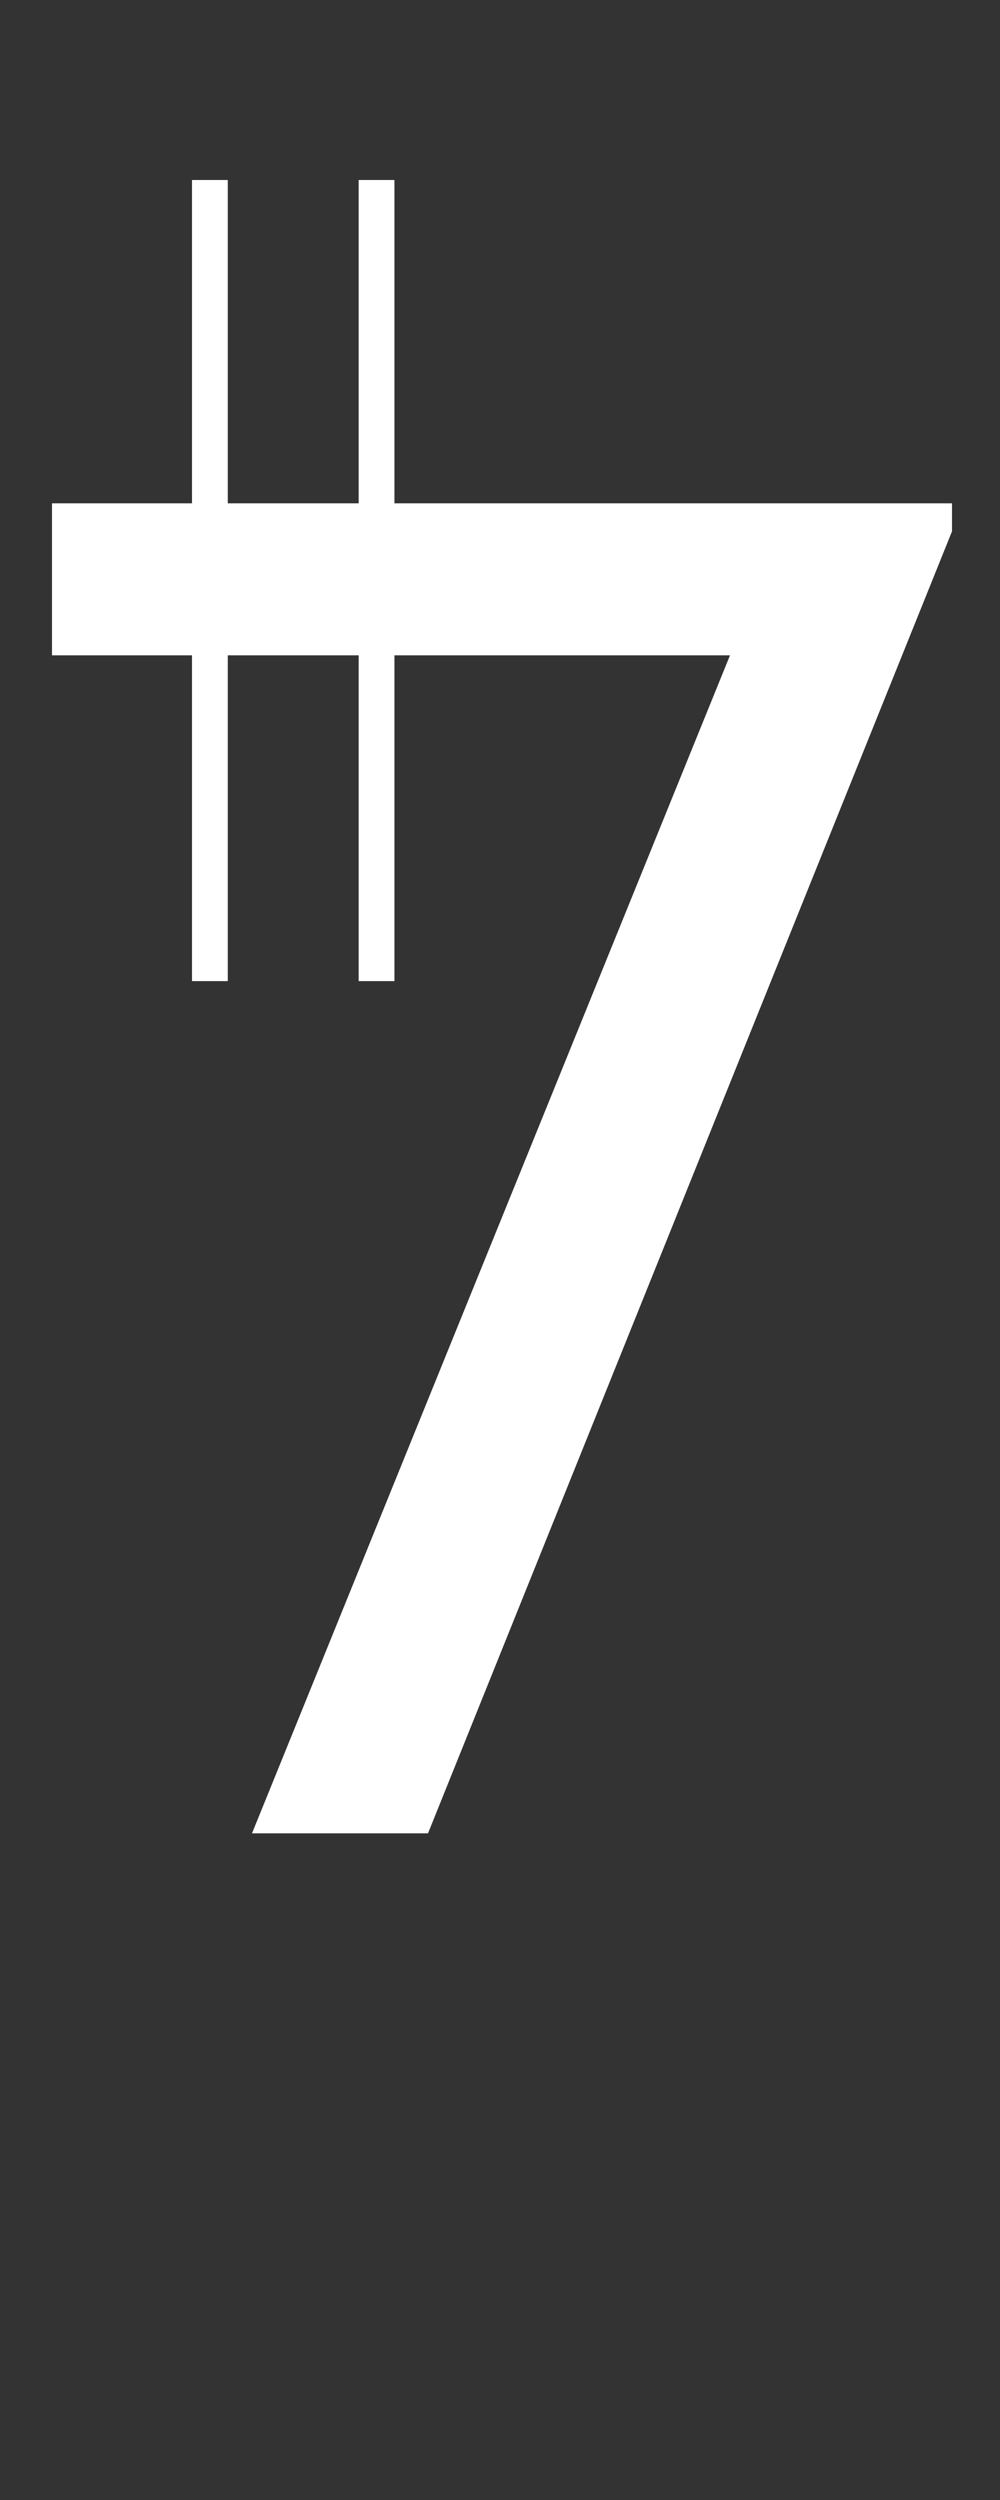 <svg width="18" height="45" viewBox="0 0 18 45" fill="none" xmlns="http://www.w3.org/2000/svg">
<rect x="0" y="0" width="18" height="45" fill="#333333" stroke="none"/>
<path d="M3.456 17.66V3.24H4.1V17.66H3.456Z" fill="white"/>
<path d="M6.456 17.66V3.24H7.1V17.66H6.456Z" fill="white"/>
<path d="M0.936 9.06H17.136V9.564L7.704 33H4.536L13.14 11.796H0.936V9.06Z" fill="white"/>
</svg>

